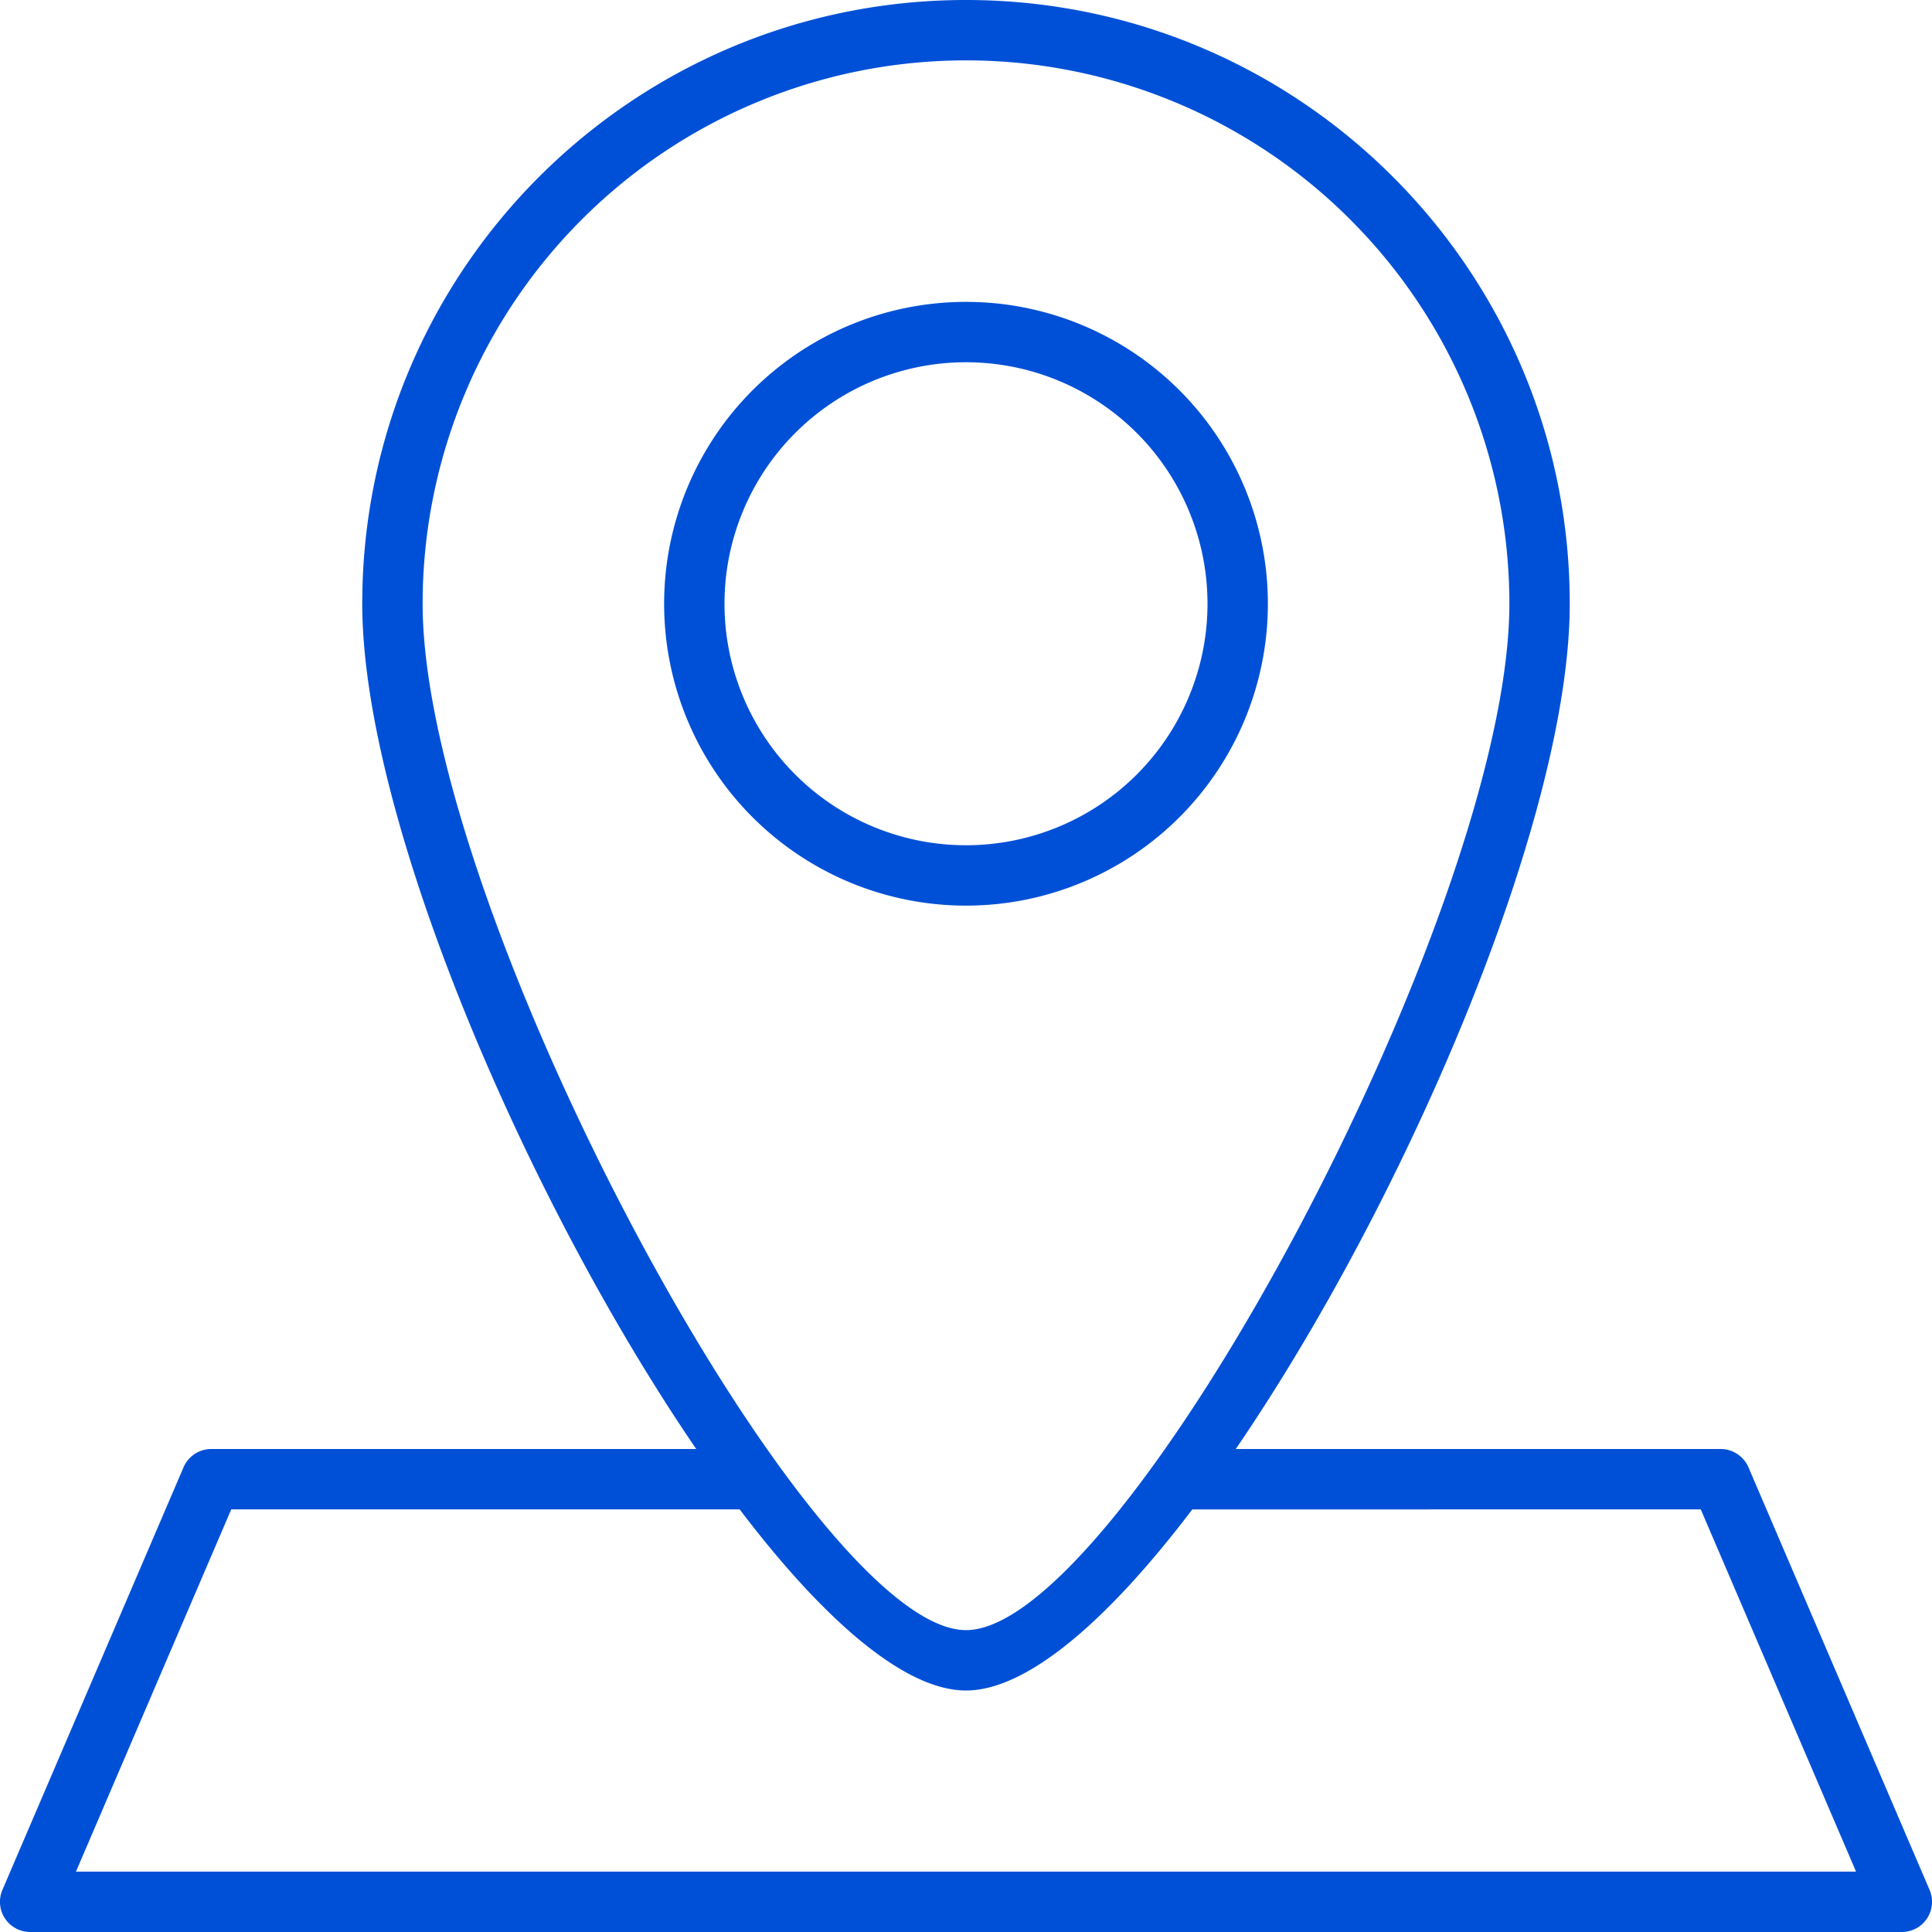 <svg xmlns="http://www.w3.org/2000/svg" width="32" height="32" viewBox="0 0 32 32">
    <path fill="#0050D7" fill-rule="evenodd" d="M16 0c5.523 0 10 4.477 10 10 0 3.546-2.708 9.87-5.532 14H28.5c.2 0 .38.12.46.303l3 7a.5.5 0 0 1-.46.697H.5a.5.5 0 0 1-.46-.697l3-7A.5.5 0 0 1 3.5 24h8.032C8.708 19.87 6 13.546 6 10 6 4.477 10.477 0 16 0zm0 28c-1.026 0-2.375-1.19-3.748-2.999L12.25 25H3.83l-2.572 6h29.484l-2.572-6-8.422.001C18.375 26.81 17.026 28 16 28zm0-27a9 9 0 0 0-9 9c0 5.093 6.404 17 9 17s9-11.907 9-17a9 9 0 0 0-9-9zm0 4a5 5 0 1 1 0 10 5 5 0 0 1 0-10zm0 1a4 4 0 1 0 0 8 4 4 0 0 0 0-8z"/>
</svg>
